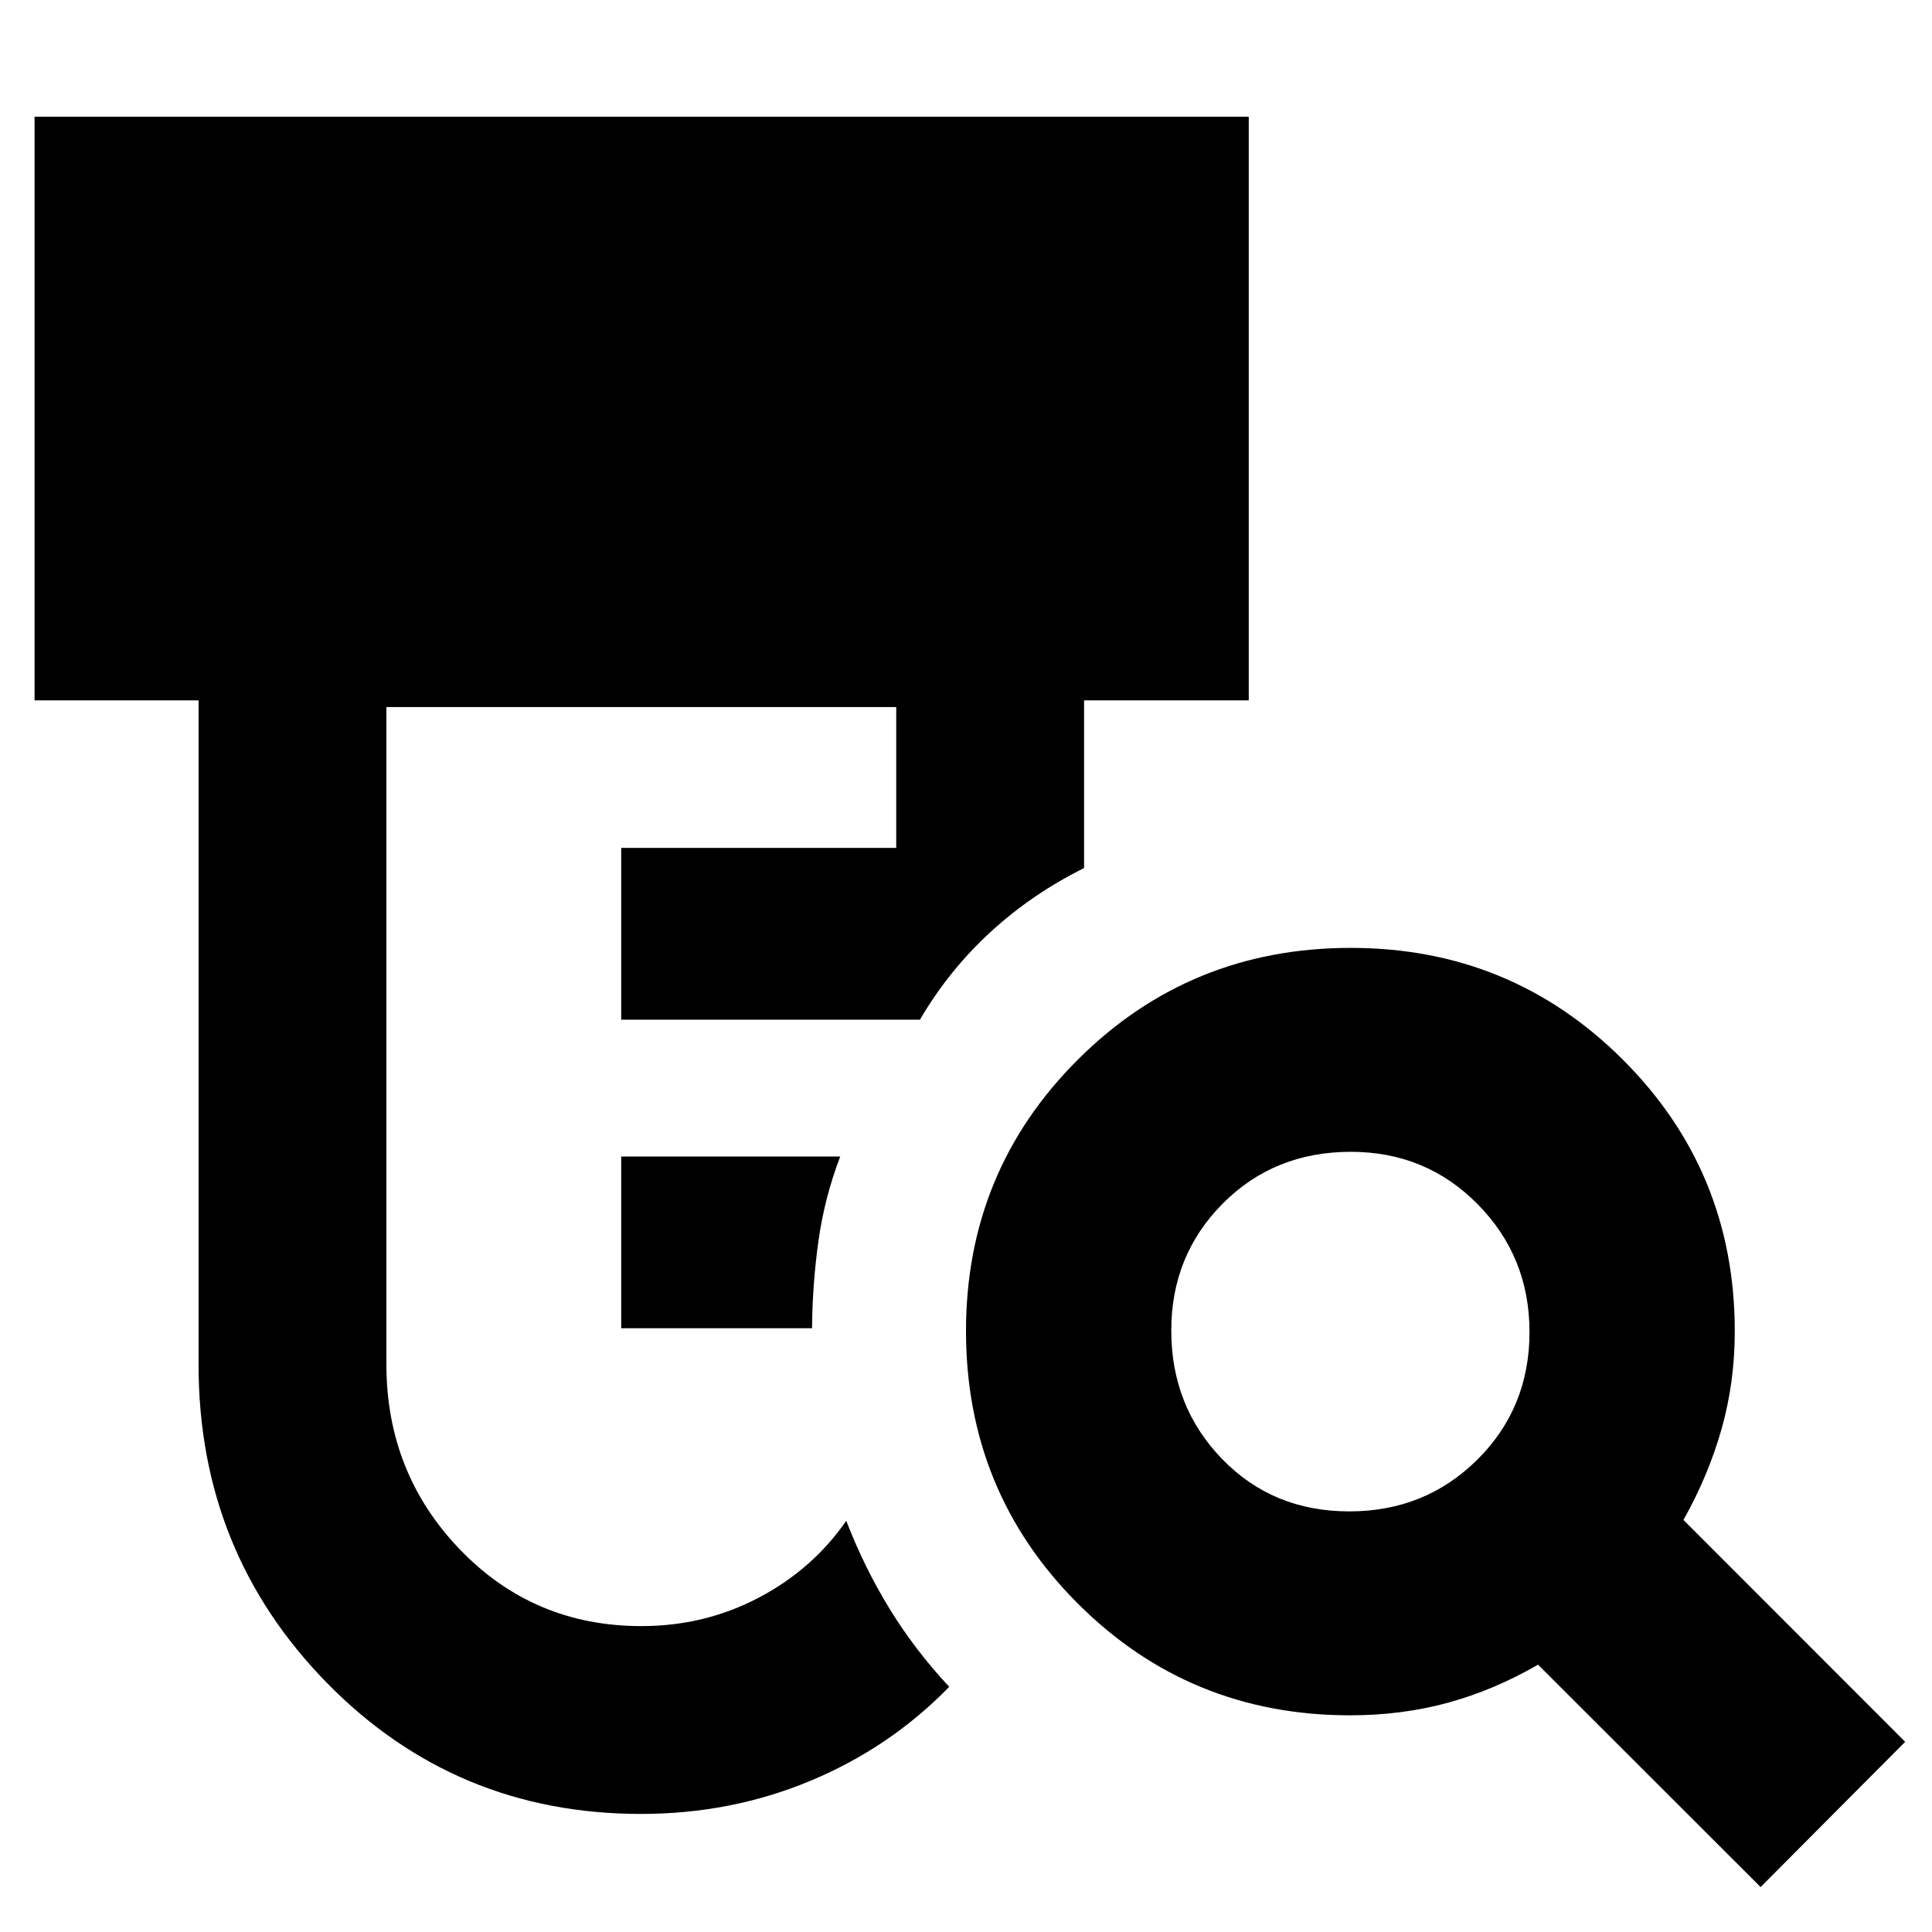 <svg xmlns="http://www.w3.org/2000/svg" height="40" viewBox="0 -960 960 960" width="40"><path d="M308.67-300v-85.33H417.5q-7.83 20.5-10.83 42.05-3 21.56-3.17 43.28h-94.83Zm9.83 241.33q-92.22 0-156.03-65.08-63.8-65.09-63.8-158.08V-612h-81.5v-290H620.5v290h-81.83v83.33q-25.94 12.9-46.59 31.88-20.64 18.98-34.97 43.46H308.67v-85.34h136.66v-70H192v326.61q0 54.07 36.61 92.07 36.6 37.99 90.1 37.99 31.36 0 58.2-14.07 26.84-14.08 43.59-38.26 8.86 23.04 21.51 43.69 12.66 20.64 29.66 38.81-29.37 30.16-68.86 46.66-39.5 16.5-84.31 16.5ZM670.47-209q37.7 0 63.61-25.71Q760-260.42 760-298.13q0-37.38-25.71-63.46t-63.09-26.08q-38.03 0-63.62 25.71Q582-336.25 582-298.87q0 37.72 25.21 63.79Q632.43-209 670.47-209ZM874.83-22.33l-110.58-110.5q-21.92 12.66-44.79 18.91-22.88 6.25-48.63 6.25-79.76 0-135.29-55.56Q480-218.8 480-298.61q0-79.47 55.64-134.93Q591.27-489 671.18-489q79.57 0 135.2 55.54Q862-377.93 862-298.5q0 25.41-6.58 48.62-6.59 23.21-18.92 45.13L946.67-94.5l-71.84 72.17Z"/></svg>